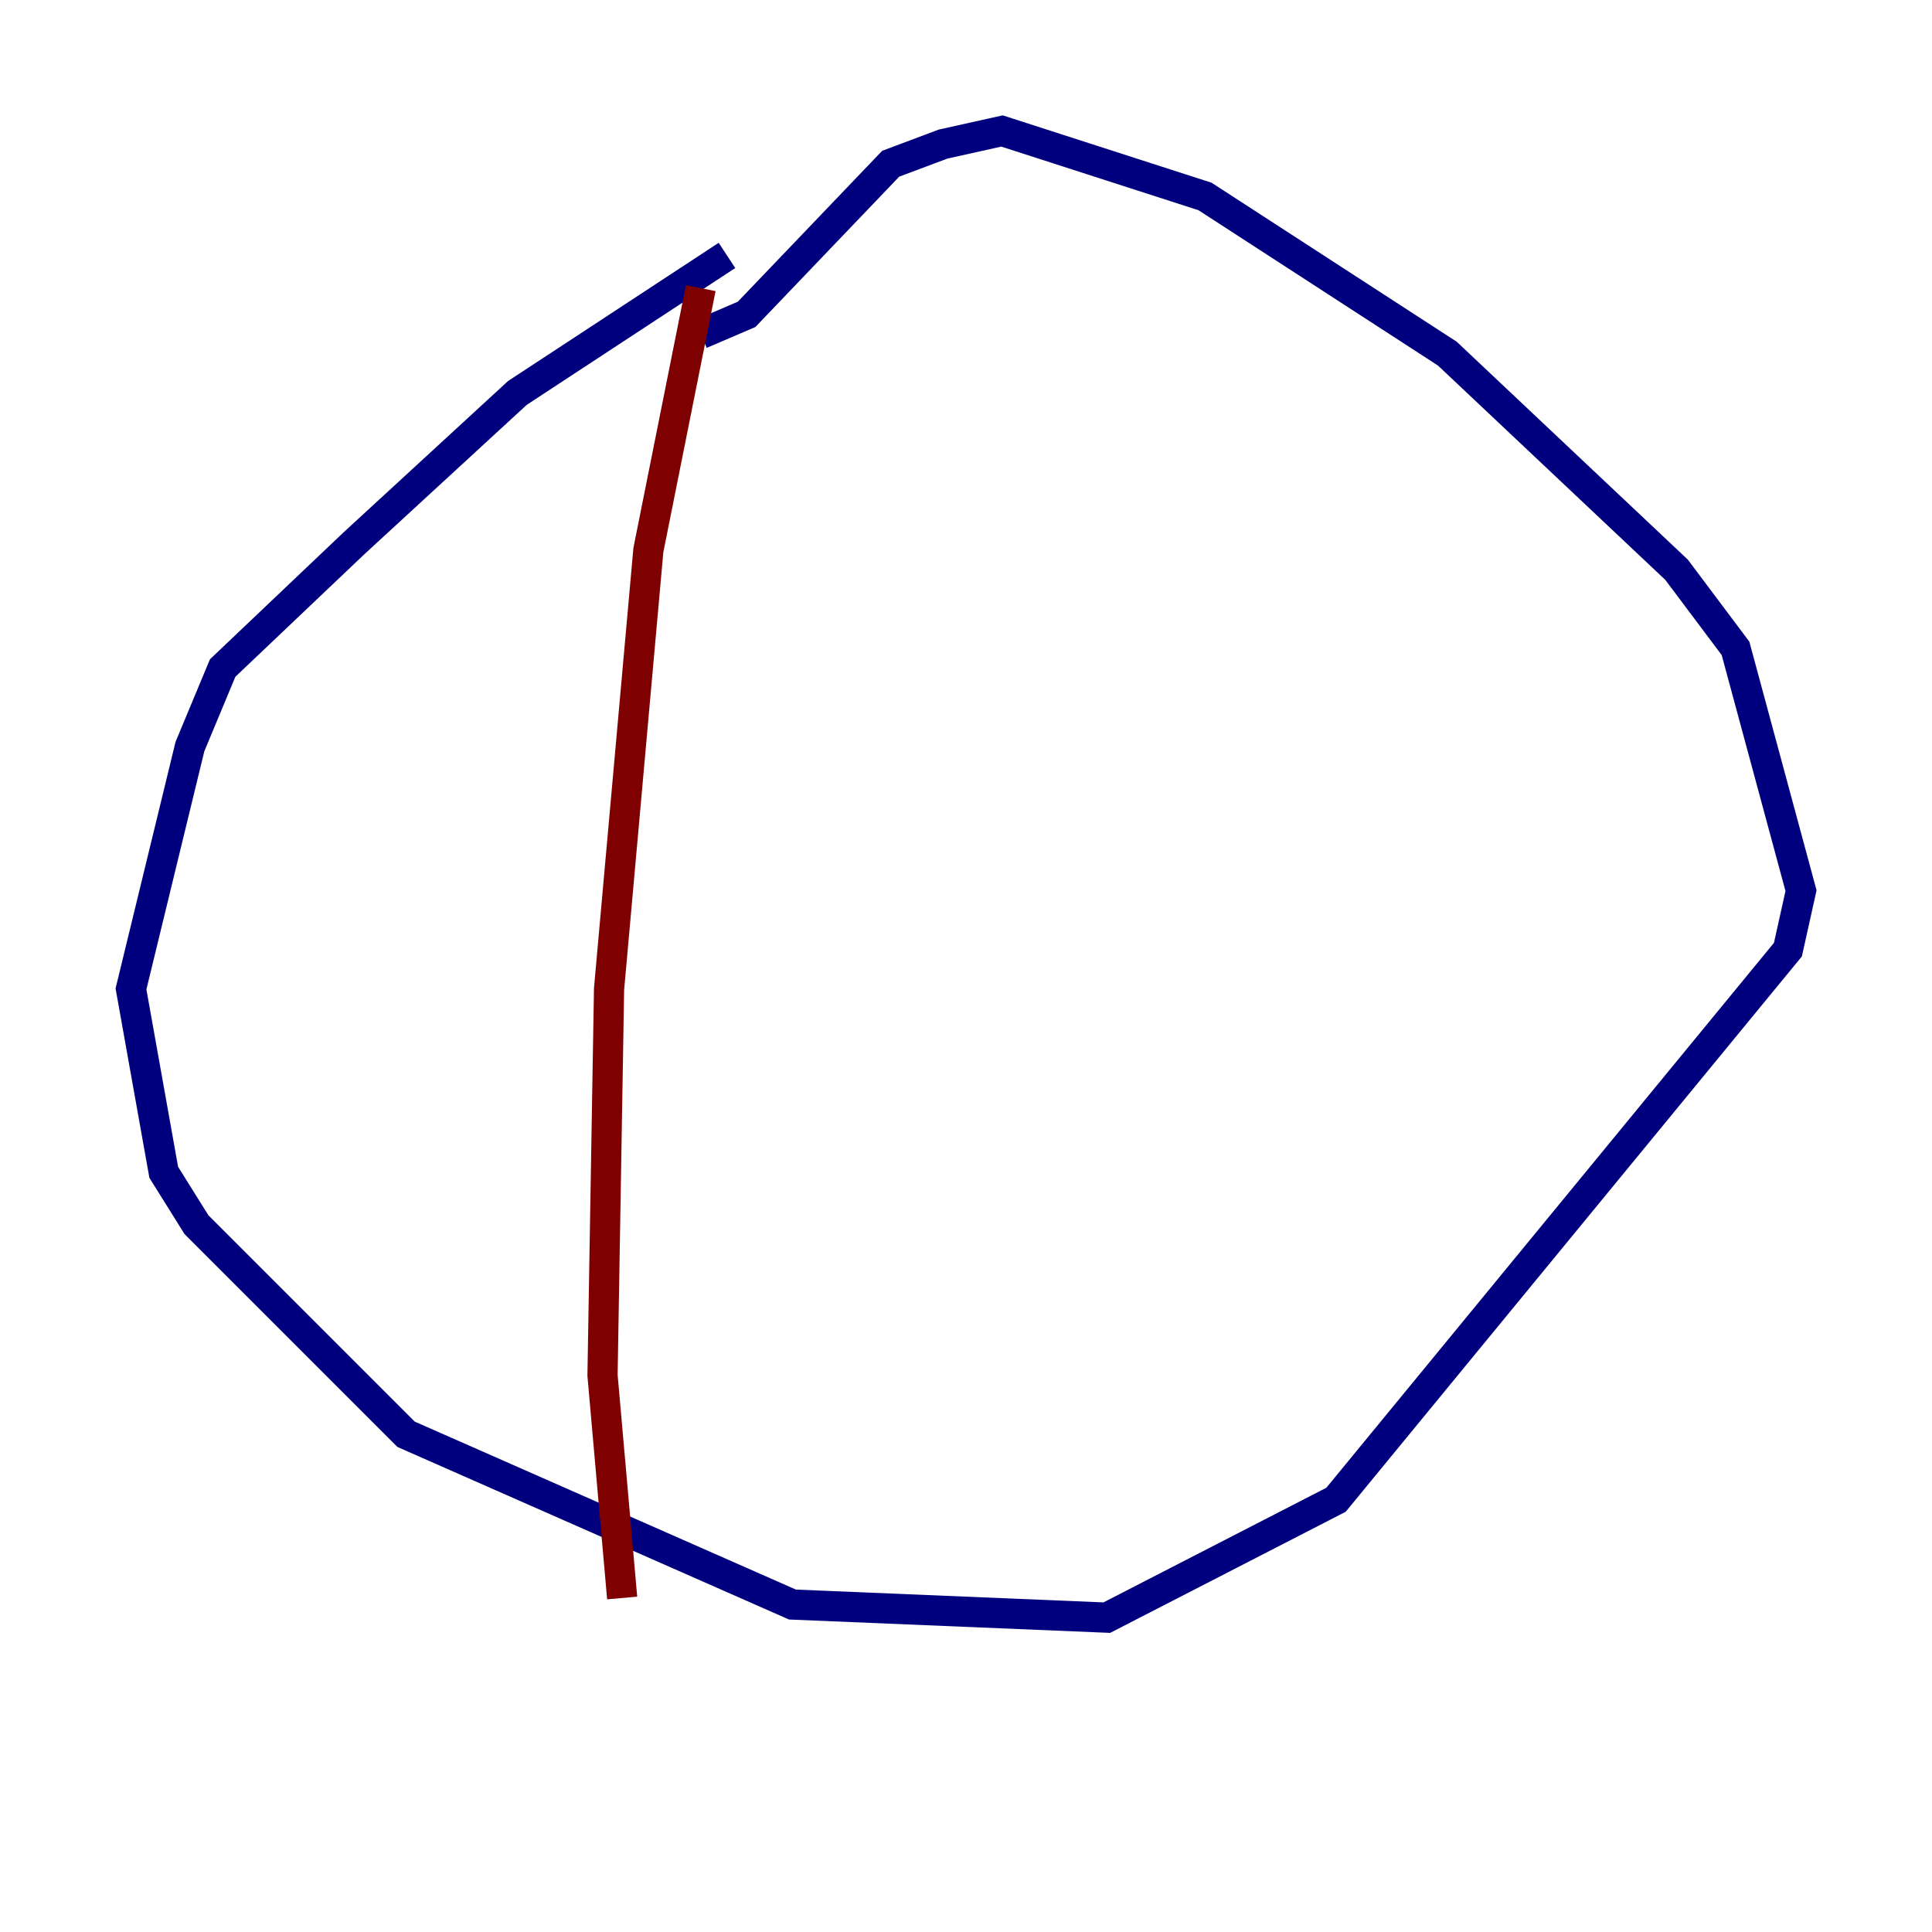 <?xml version="1.0" encoding="utf-8" ?>
<svg baseProfile="tiny" height="128" version="1.2" viewBox="0,0,128,128" width="128" xmlns="http://www.w3.org/2000/svg" xmlns:ev="http://www.w3.org/2001/xml-events" xmlns:xlink="http://www.w3.org/1999/xlink"><defs /><polyline fill="none" points="48.163,16.922 34.278,26.034 23.43,36.014 14.752,44.258 12.583,49.464 8.678,65.519 10.848,77.668 13.017,81.139 26.902,95.024 52.502,106.305 73.329,107.173 88.515,99.363 118.454,62.915 119.322,59.01 114.983,42.956 111.078,37.749 95.891,23.43 79.837,13.017 66.386,8.678 62.481,9.546 59.01,10.848 49.464,20.827 46.427,22.129" stroke="#00007f" stroke-width="2" /><polyline fill="none" points="46.427,19.091 42.956,36.447 40.352,65.519 39.919,91.119 41.22,105.871" stroke="#7f0000" stroke-width="2" /></svg>